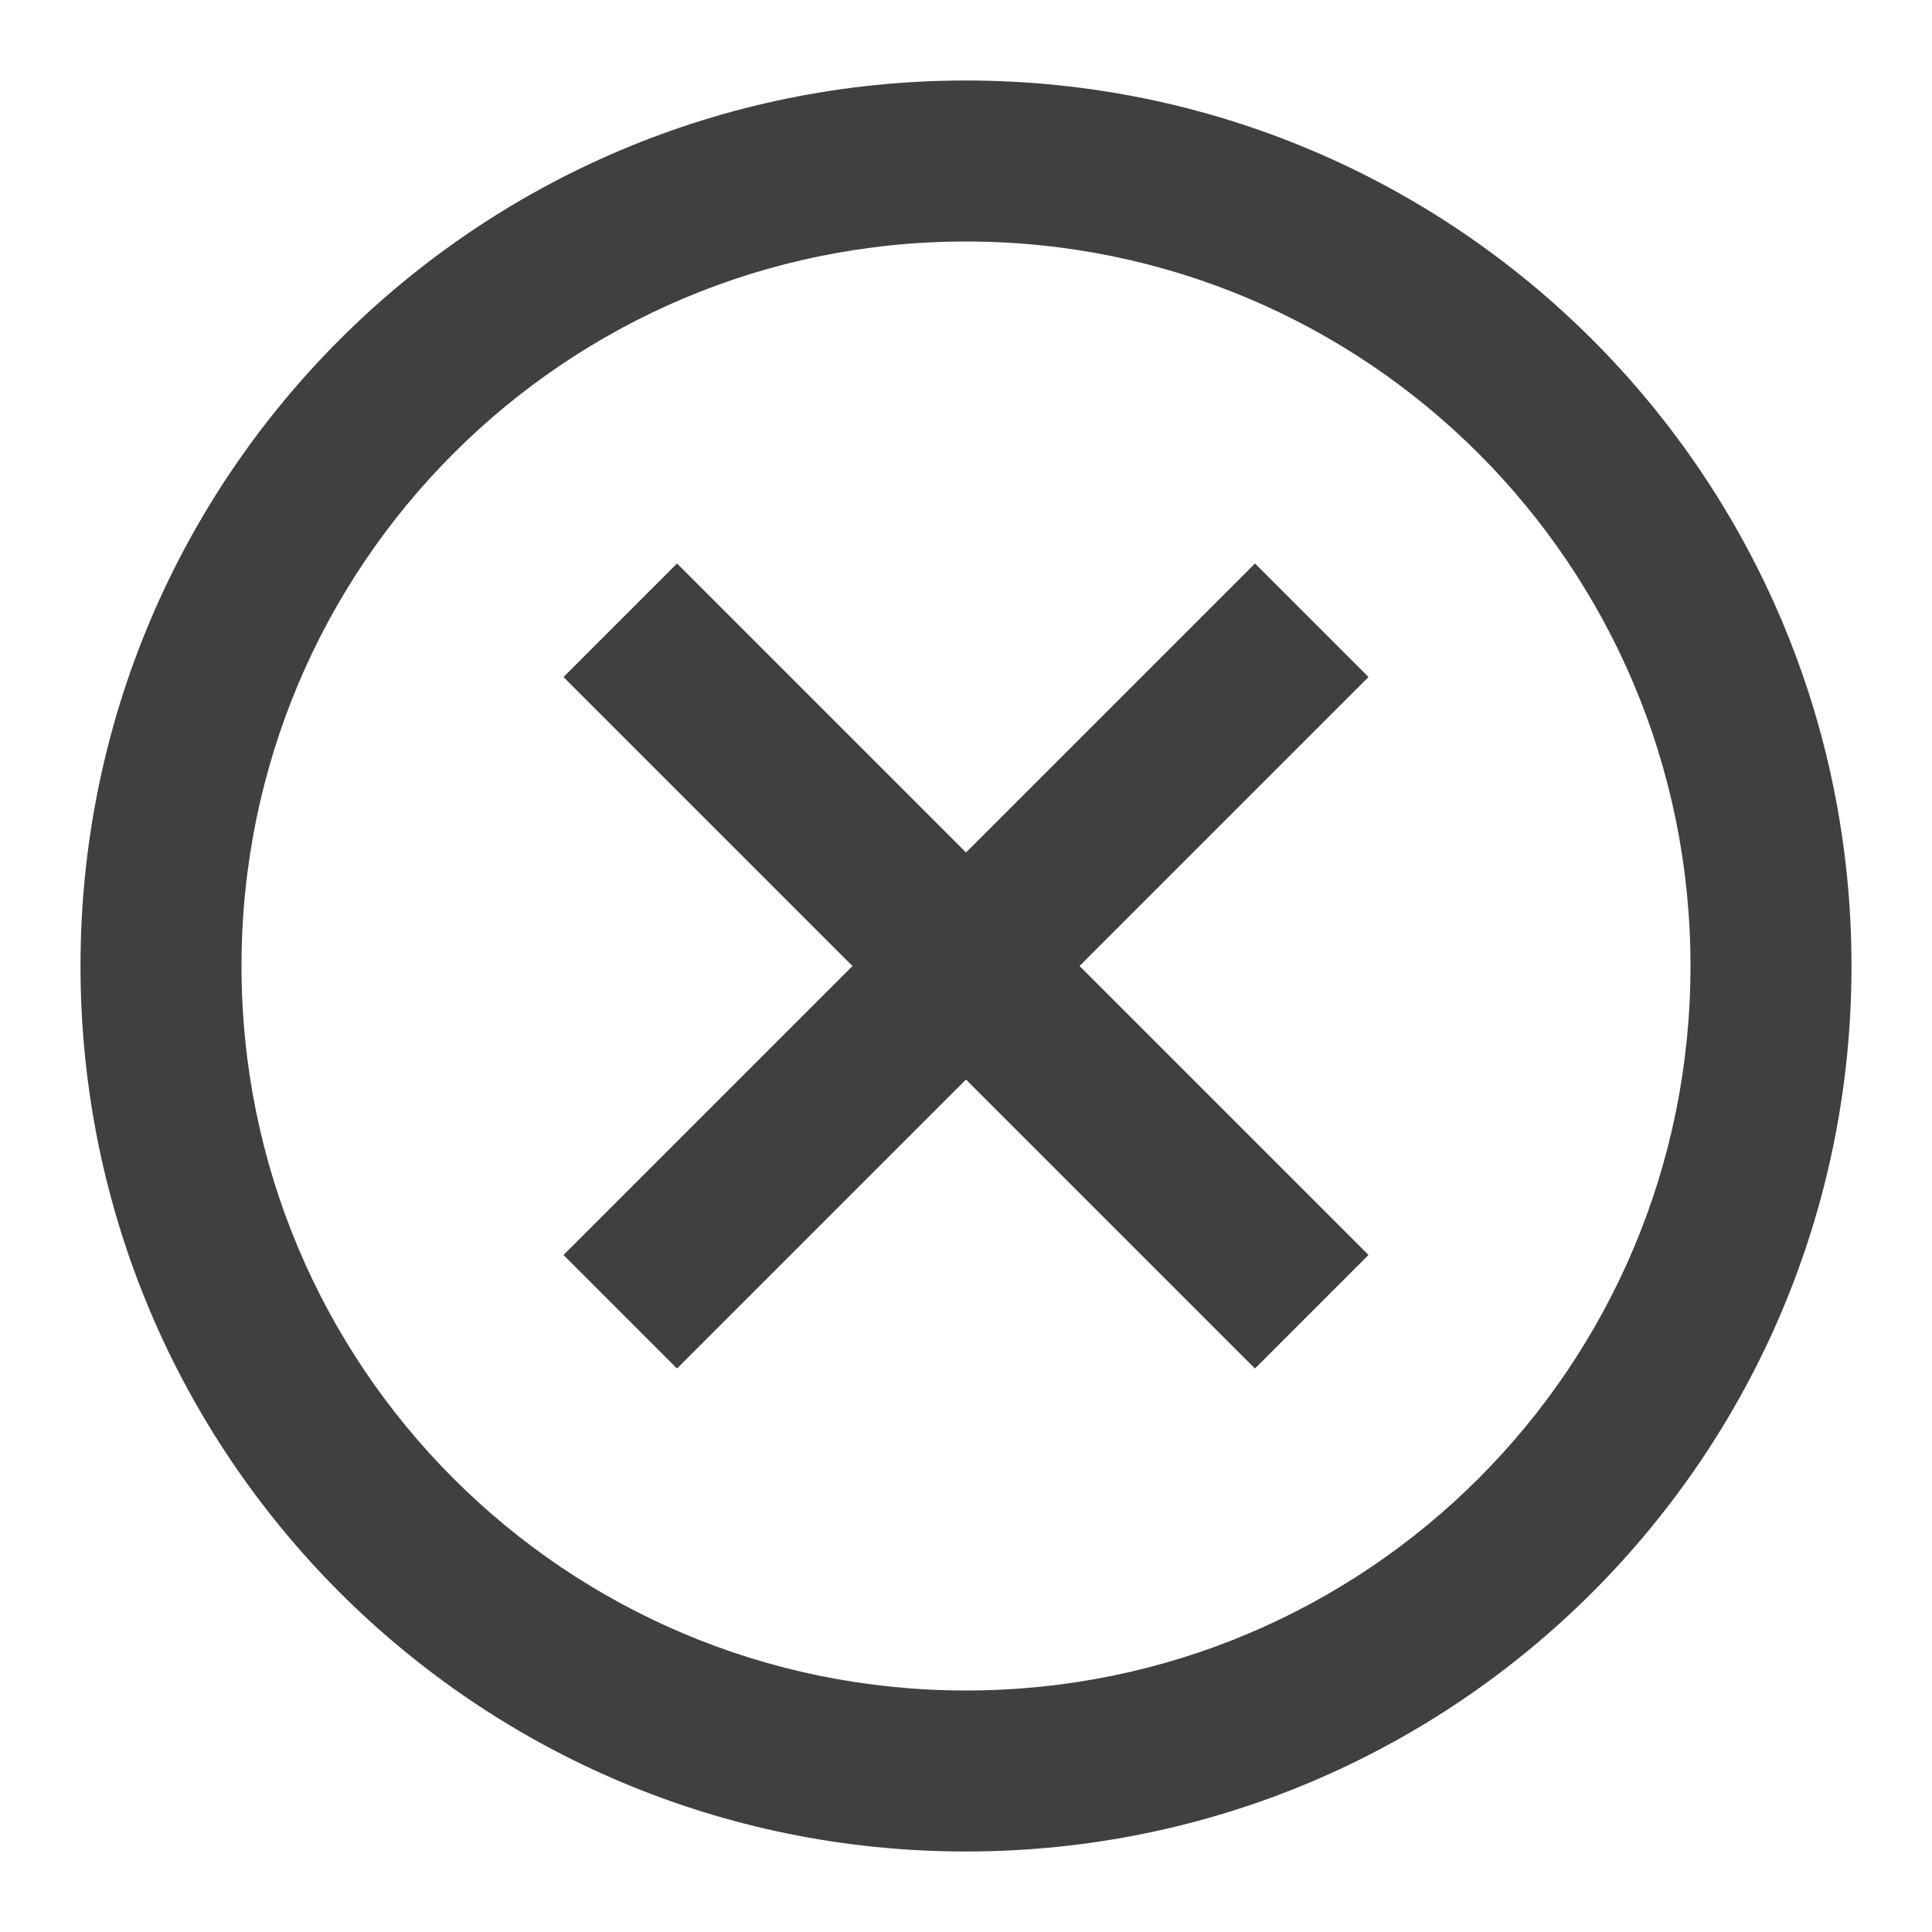 <svg width="24" height="24" viewBox="0 0 24 24" fill="none" xmlns="http://www.w3.org/2000/svg">
<path fill-rule="evenodd" clip-rule="evenodd" d="M17 15.59L15.59 17L12 13.41L8.41 17L7 15.59L10.59 12L7 8.41L8.41 7L12 10.59L15.59 7L17 8.41L13.41 12L17 15.59Z" fill="#3E4042"/>
<path fill-rule="evenodd" clip-rule="evenodd" d="M1 12C1 5.918 5.918 1 12 1C18.082 1 23 5.918 23 12C23 18.082 18.082 23 12 23C5.918 23 1 18.082 1 12ZM12 3C7.022 3 3 7.022 3 12C3 16.978 7.022 21 12 21C16.978 21 21 16.978 21 12C21 7.022 16.978 3 12 3Z" fill="#3E4042"/>
</svg>
